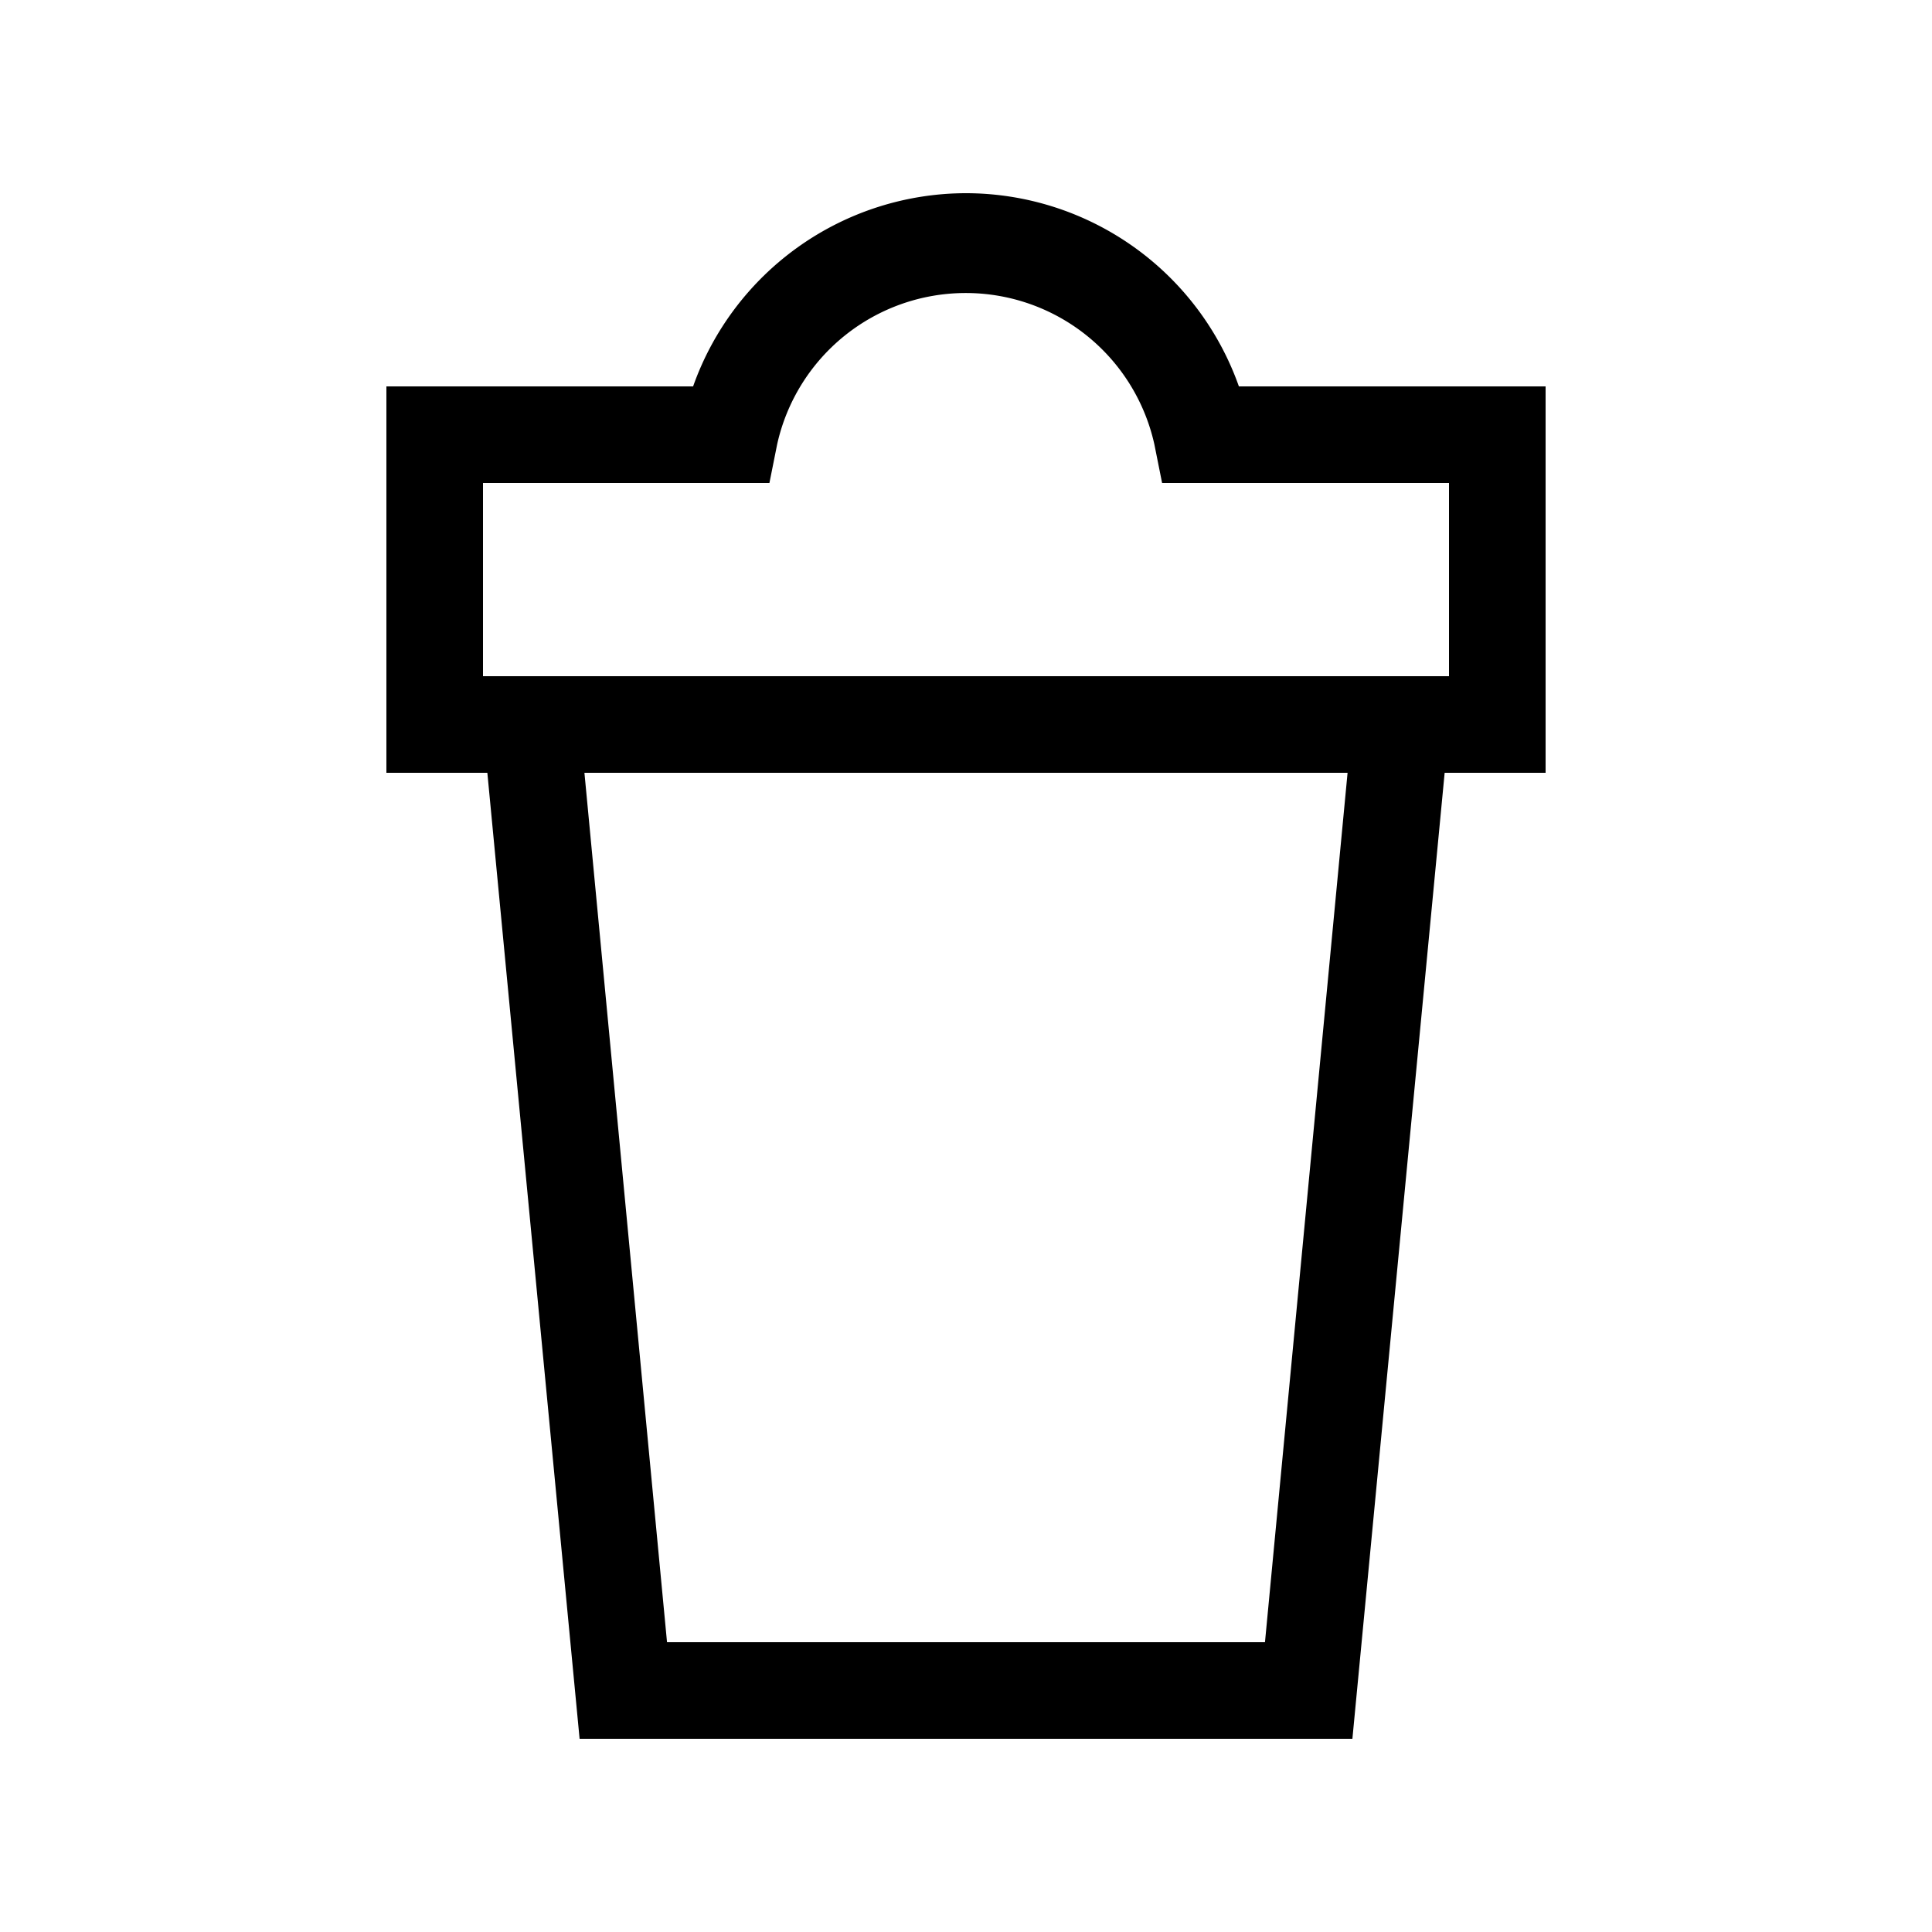 <svg id="Ready" xmlns="http://www.w3.org/2000/svg" viewBox="0 0 40 40"><title>Megaicons_work_32_1.8_cp</title><path d="M20,4a6,6,0,0,0-5.65,4H8v8h2.09L12,36H28l1.91-20H32V8H25.65A6,6,0,0,0,20,4Zm6.19,30H13.81L12.1,16H27.9ZM30,10v4H10V10h5.93l.16-.8a4,4,0,0,1,7.81,0l.16.8Z"/></svg>